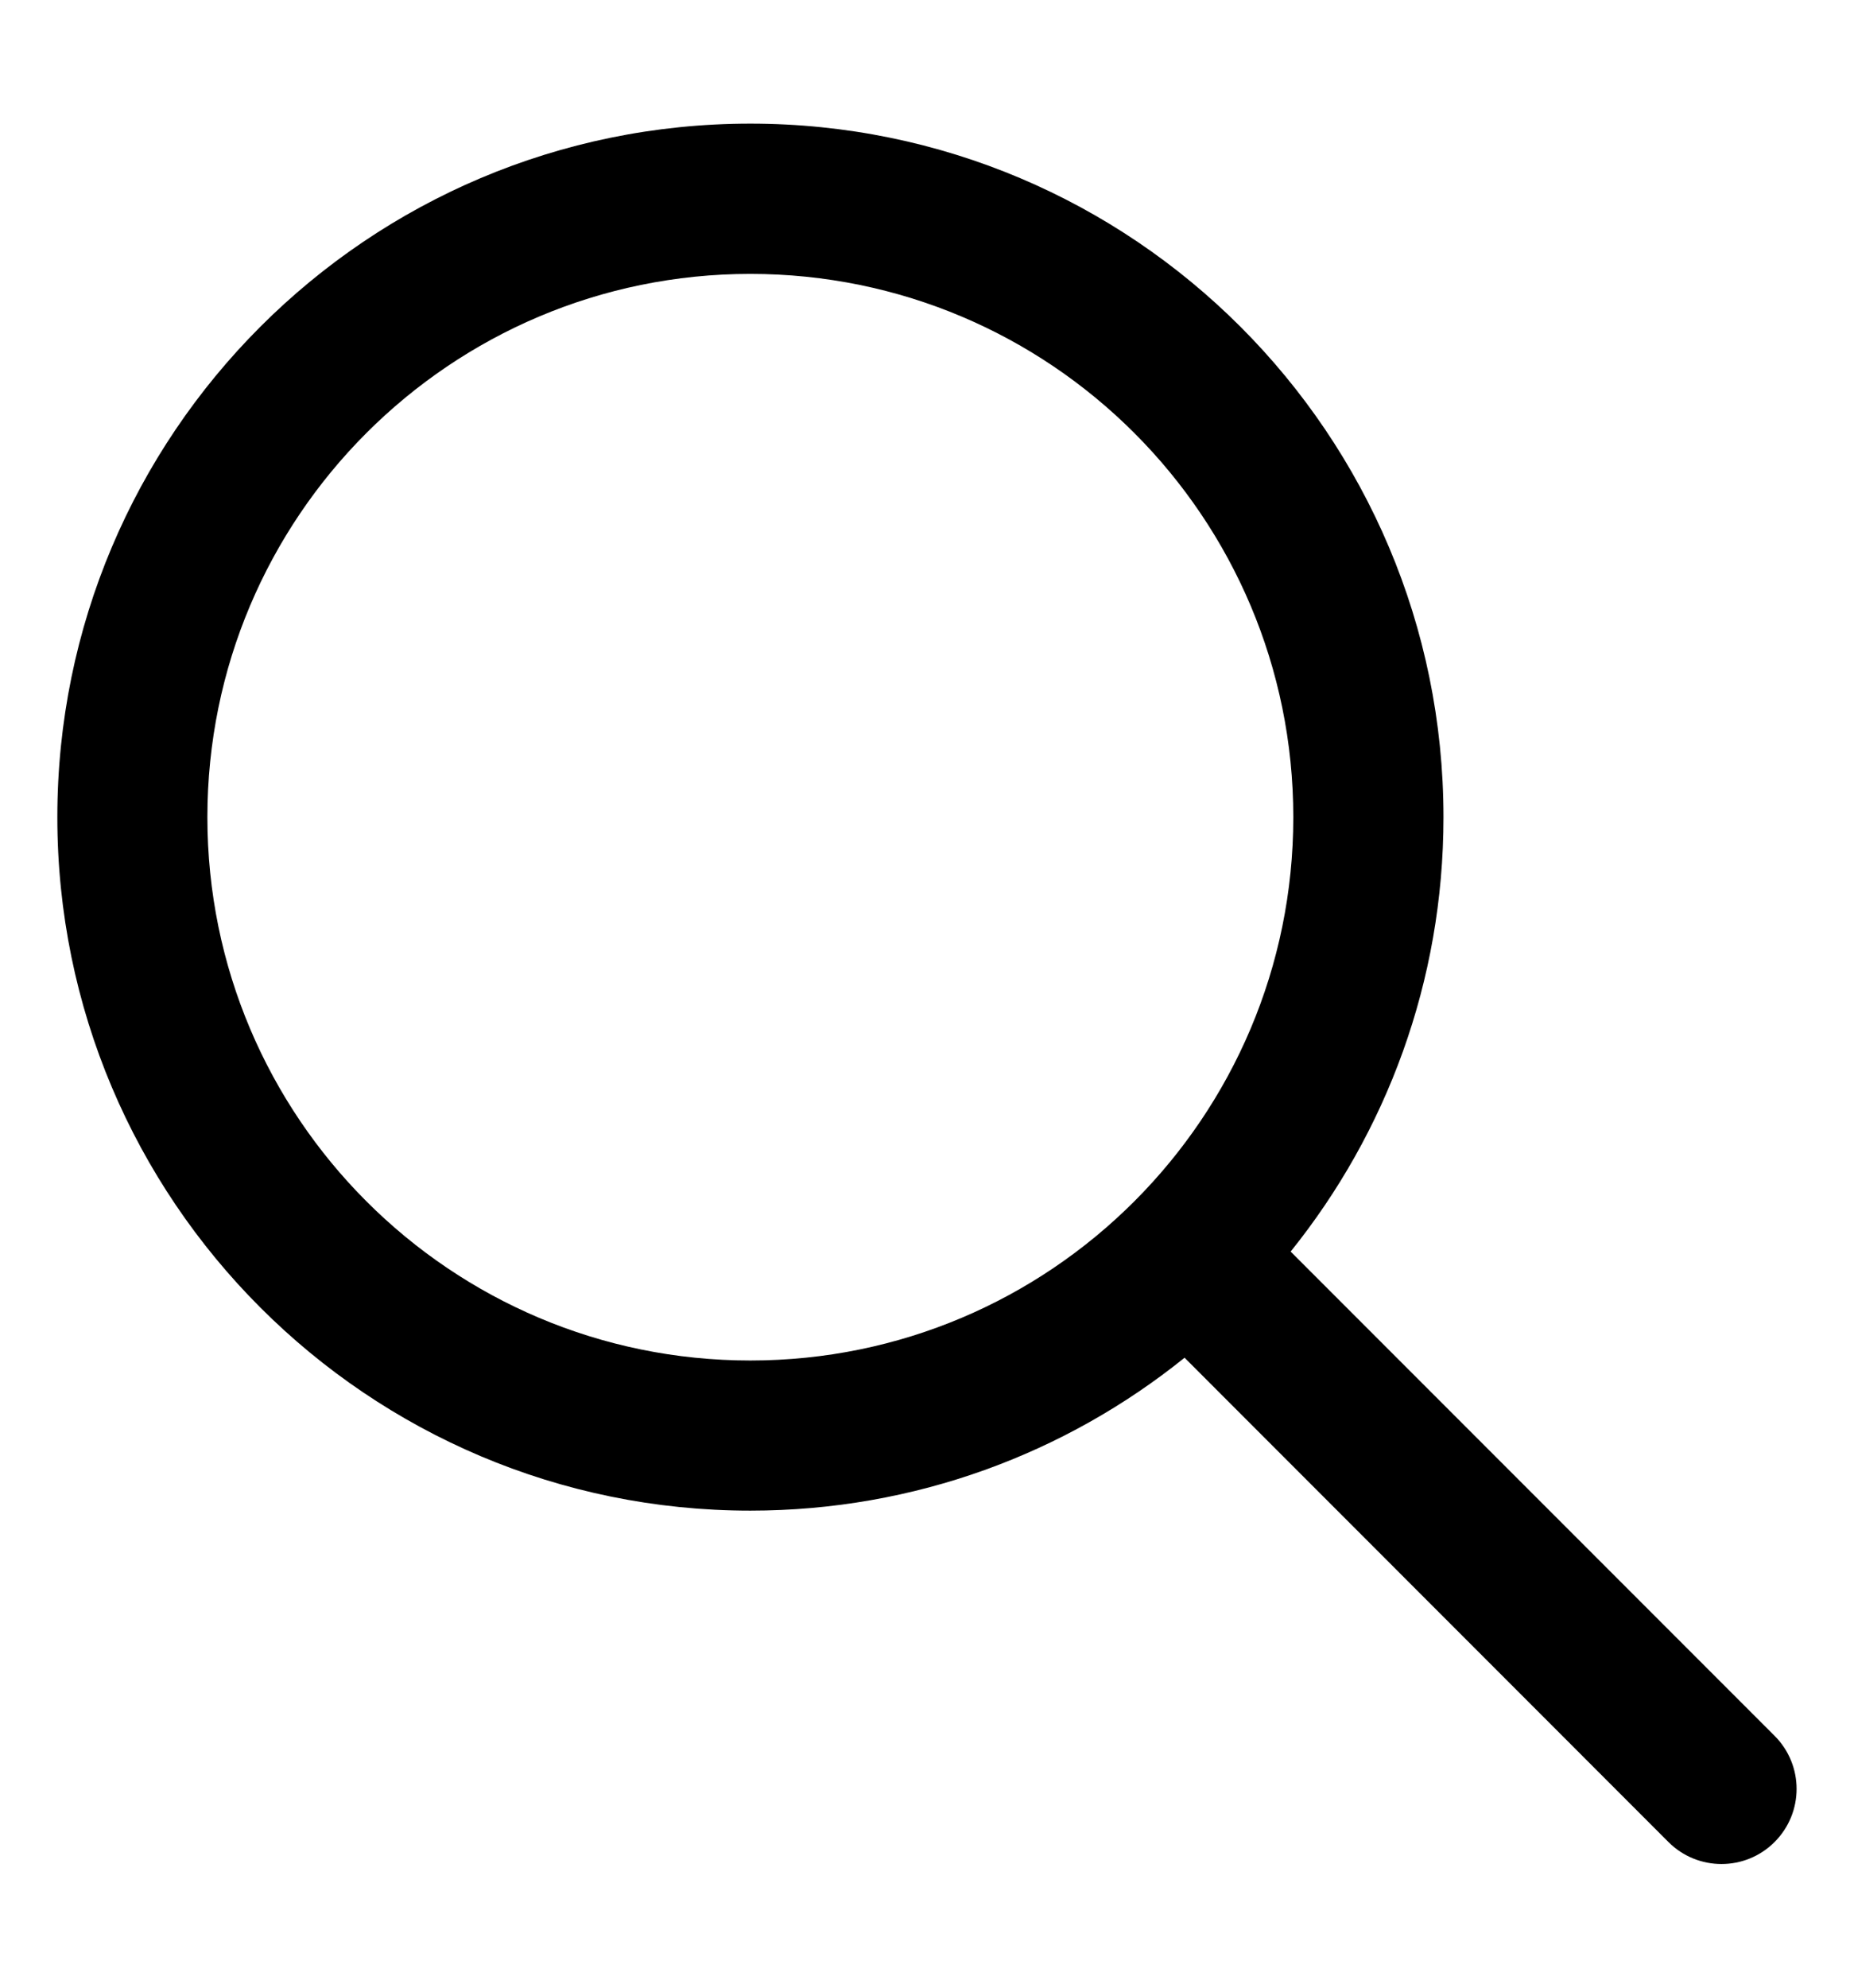 <svg width="14" height="15" viewBox="0 0 14 15" fill="none" xmlns="http://www.w3.org/2000/svg">
<path fill-rule="evenodd" clip-rule="evenodd" d="M1.566 6.167C1.566 3.902 3.402 2.067 5.666 2.067C7.931 2.067 9.766 3.902 9.766 6.167C9.766 8.431 7.931 10.267 5.666 10.267C3.402 10.267 1.566 8.431 1.566 6.167ZM5.666 0.933C2.776 0.933 0.433 3.276 0.433 6.167C0.433 9.057 2.776 11.4 5.666 11.4C6.907 11.4 8.048 10.968 8.945 10.246L12.599 13.901C12.82 14.122 13.179 14.122 13.4 13.901C13.622 13.679 13.622 13.321 13.4 13.099L9.746 9.445C10.468 8.548 10.9 7.408 10.9 6.167C10.9 3.276 8.557 0.933 5.666 0.933Z" fill="black"/>
</svg>
